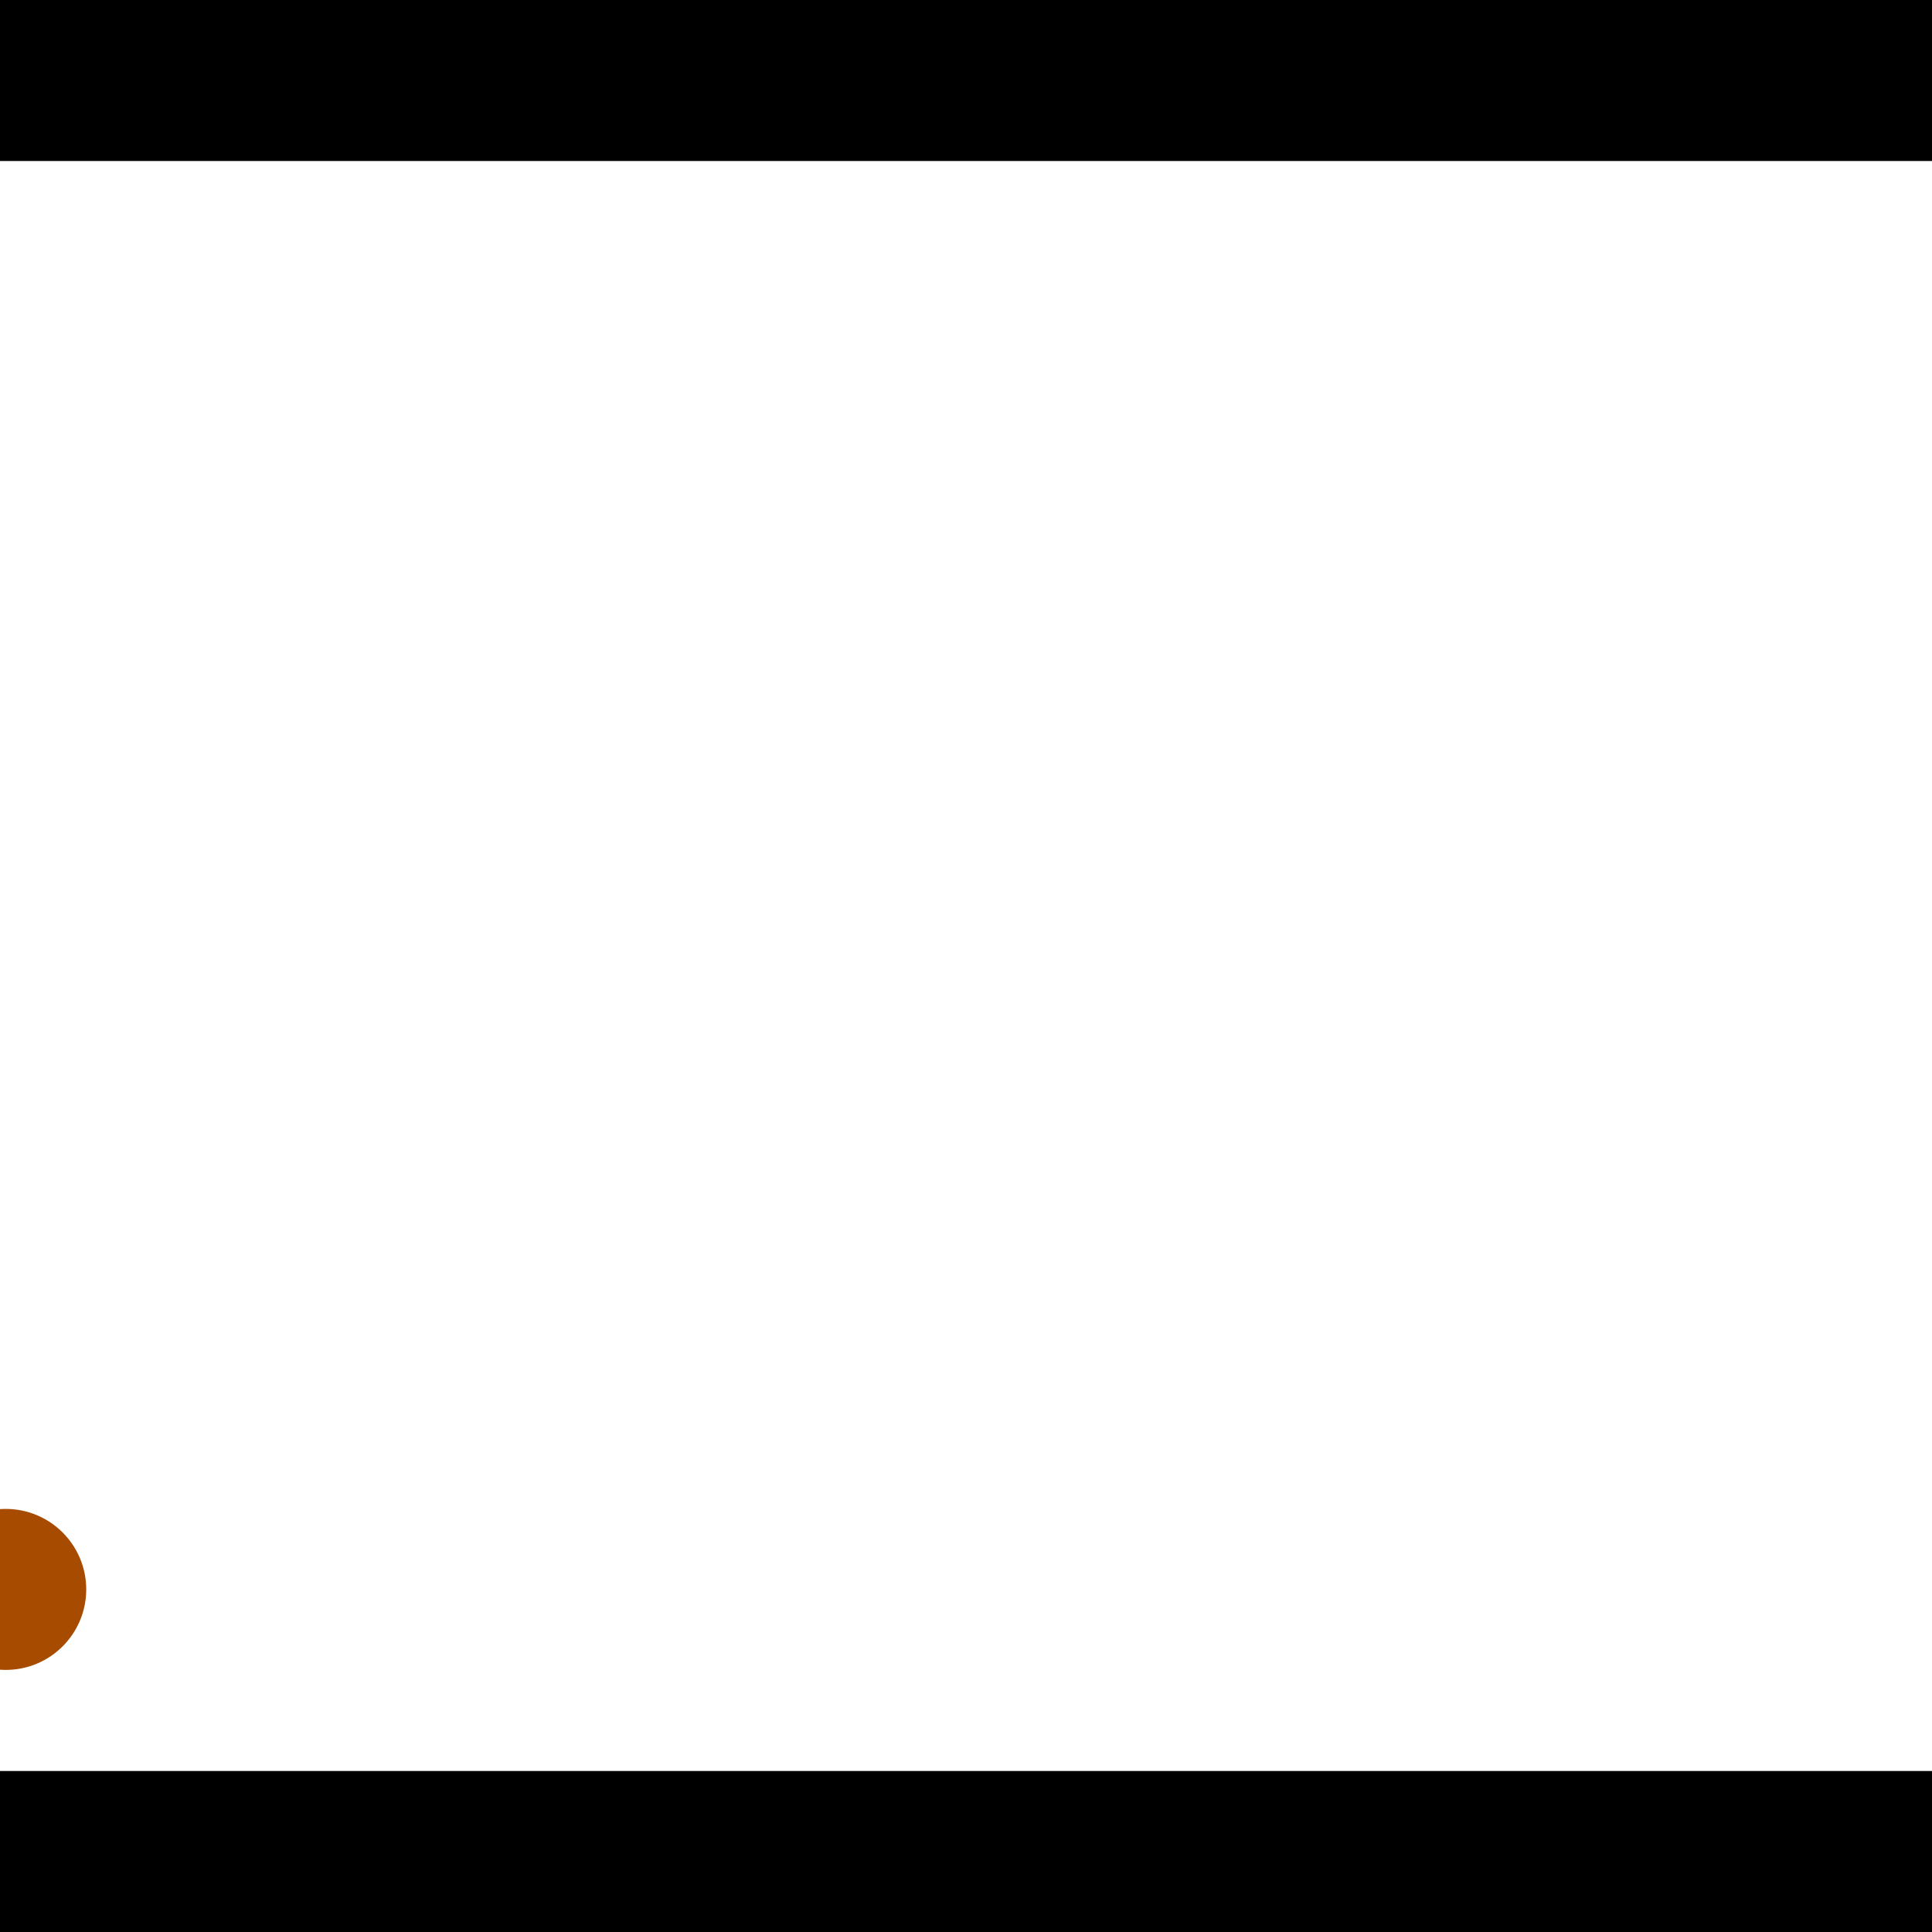 <?xml version="1.0" encoding="utf-8"?> <!-- Generator: Adobe Illustrator 13.0.0, SVG Export Plug-In . SVG Version: 6.00 Build 14948)  --> <svg version="1.2" baseProfile="tiny" id="Layer_1" xmlns="http://www.w3.org/2000/svg" xmlns:xlink="http://www.w3.org/1999/xlink" x="0px" y="0px" width="512px" height="512px" viewBox="0 0 512 512" xml:space="preserve">
<rect x="0" y="0" width="512" height="512" fill="#333333" stroke="none"/>
<polygon points="0,0 512,0 512,512 0,512" style="fill:#ffffff; stroke:#000000;stroke-width:0"/>
<polygon points="-123.527,179.894 -120.22,222.432 -334.493,239.09 -337.8,196.551" style="fill:#006363; stroke:#000000;stroke-width:0"/>
<circle fill="#006363" stroke="#006363" stroke-width="0" cx="-121.874" cy="201.163" r="21.333"/>
<circle fill="#006363" stroke="#006363" stroke-width="0" cx="-336.146" cy="217.821" r="21.333"/>
<polygon points="755.046,438.87 721.563,412.425 855.279,243.117 888.763,269.562" style="fill:#006363; stroke:#000000;stroke-width:0"/>
<circle fill="#006363" stroke="#006363" stroke-width="0" cx="738.304" cy="425.647" r="21.333"/>
<circle fill="#006363" stroke="#006363" stroke-width="0" cx="872.021" cy="256.339" r="21.333"/>
<polygon points="1256,469.333 256,1469.33 -744,469.333" style="fill:#000000; stroke:#000000;stroke-width:0"/>
<polygon points="-744,42.667 256,-957.333 1256,42.667" style="fill:#000000; stroke:#000000;stroke-width:0"/>
<circle fill="#a64b00" stroke="#a64b00" stroke-width="0" cx="-121.874" cy="201.163" r="21.333"/>
<circle fill="#a64b00" stroke="#a64b00" stroke-width="0" cx="-336.146" cy="217.821" r="21.333"/>
<circle fill="#a64b00" stroke="#a64b00" stroke-width="0" cx="738.304" cy="425.647" r="21.333"/>
<circle fill="#a64b00" stroke="#a64b00" stroke-width="0" cx="872.021" cy="256.339" r="21.333"/>
<circle fill="#a64b00" stroke="#a64b00" stroke-width="0" cx="1.518" cy="421.212" r="21.333"/>
</svg>

